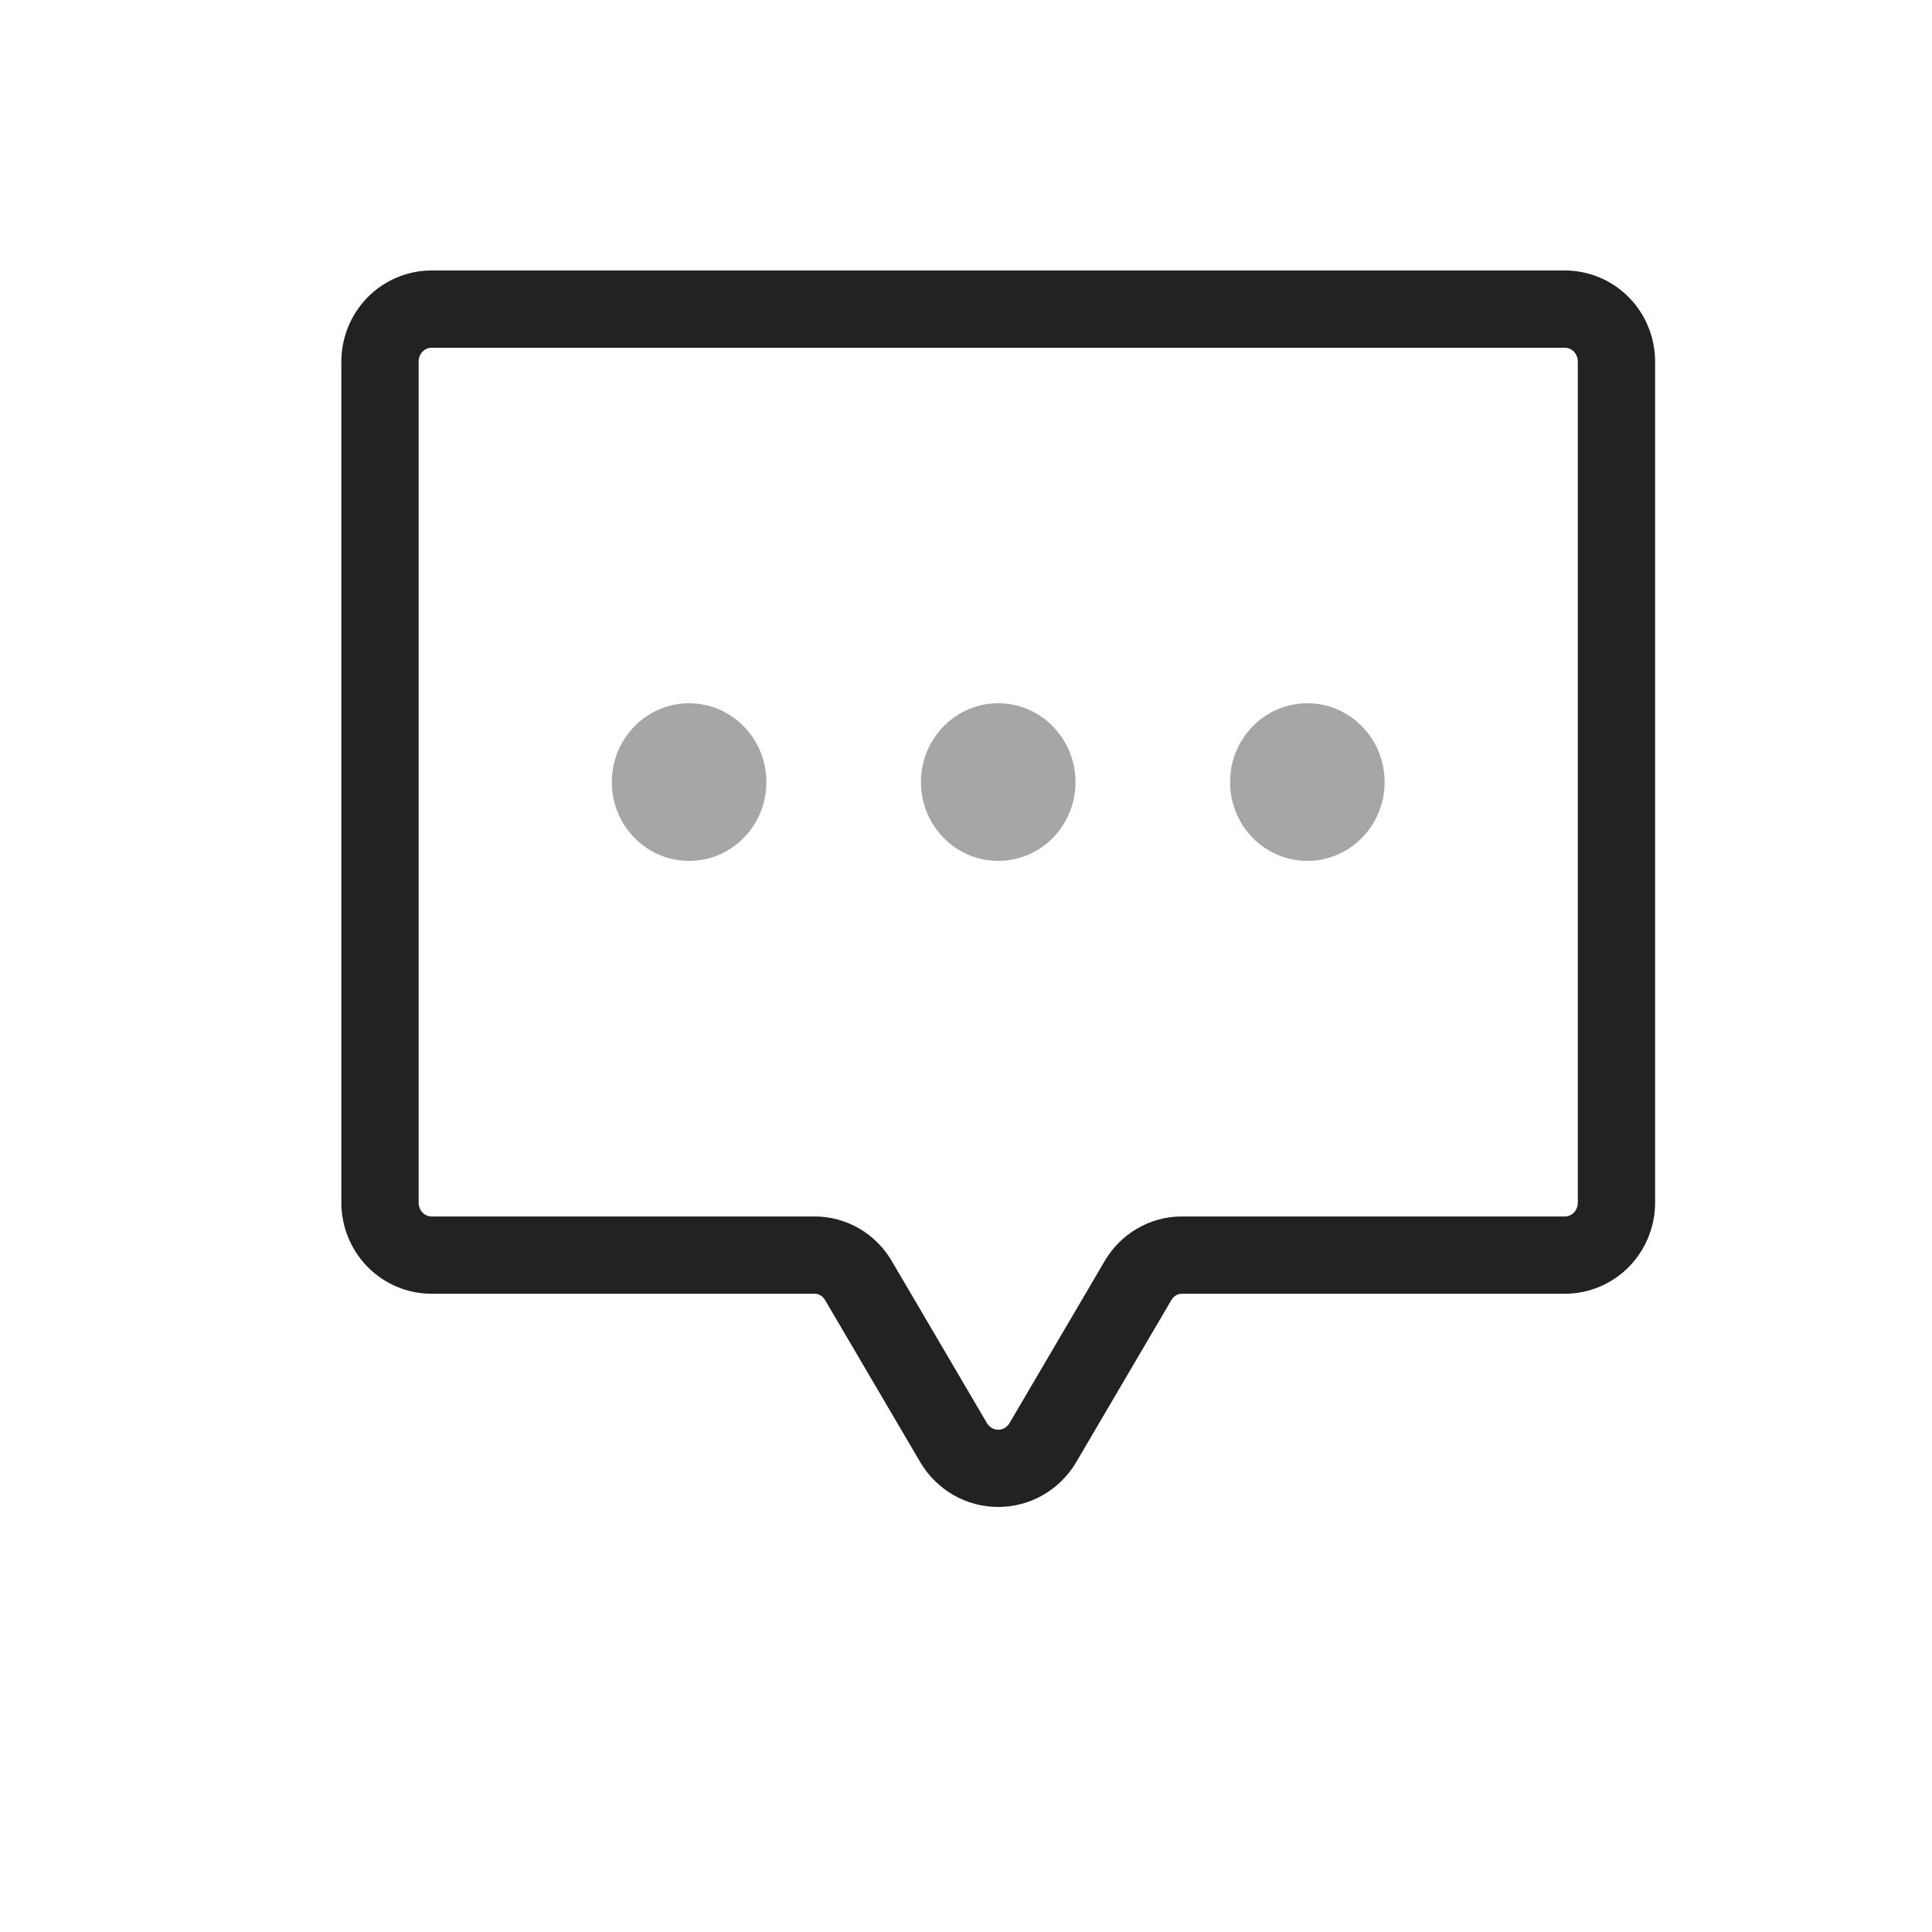 <?xml version="1.0" encoding="UTF-8" standalone="yes"?>
<svg width="25" height="25" viewBox="0 0 25 25" fill="none" xmlns="http://www.w3.org/2000/svg">
  <path d="M14.725 16.572L13.492 18.672C13.432 18.772 13.347 18.855 13.246 18.913C13.146 18.97 13.032 19 12.917 19C12.802 19 12.688 18.97 12.588 18.913C12.487 18.855 12.402 18.772 12.342 18.672L11.109 16.572C11.051 16.472 10.968 16.388 10.868 16.33C10.769 16.272 10.657 16.241 10.542 16.241H5.584C5.407 16.241 5.237 16.169 5.112 16.042C4.987 15.914 4.917 15.741 4.917 15.561V4.68C4.917 4.5 4.987 4.327 5.112 4.199C5.237 4.072 5.407 4 5.584 4H20.25C20.427 4 20.597 4.072 20.722 4.199C20.847 4.327 20.917 4.5 20.917 4.68V15.561C20.917 15.741 20.847 15.914 20.722 16.042C20.597 16.169 20.427 16.241 20.25 16.241H15.292C15.177 16.241 15.065 16.272 14.966 16.33C14.866 16.388 14.783 16.472 14.725 16.572V16.572Z" stroke="#222222" stroke-linecap="round" stroke-linejoin="round"/>
  <path opacity="0.4" d="M12.917 11.14C13.469 11.14 13.917 10.684 13.917 10.12C13.917 9.557 13.469 9.1 12.917 9.1C12.365 9.1 11.917 9.557 11.917 10.12C11.917 10.684 12.365 11.14 12.917 11.14Z" fill="#222222"/>
  <path opacity="0.4" d="M8.917 11.14C9.469 11.14 9.917 10.684 9.917 10.12C9.917 9.557 9.469 9.1 8.917 9.1C8.365 9.1 7.917 9.557 7.917 10.12C7.917 10.684 8.365 11.14 8.917 11.14Z" fill="#222222"/>
  <path opacity="0.4" d="M16.917 11.14C17.469 11.14 17.917 10.684 17.917 10.12C17.917 9.557 17.469 9.1 16.917 9.1C16.365 9.1 15.917 9.557 15.917 10.12C15.917 10.684 16.365 11.14 16.917 11.14Z" fill="#222222"/>
</svg>